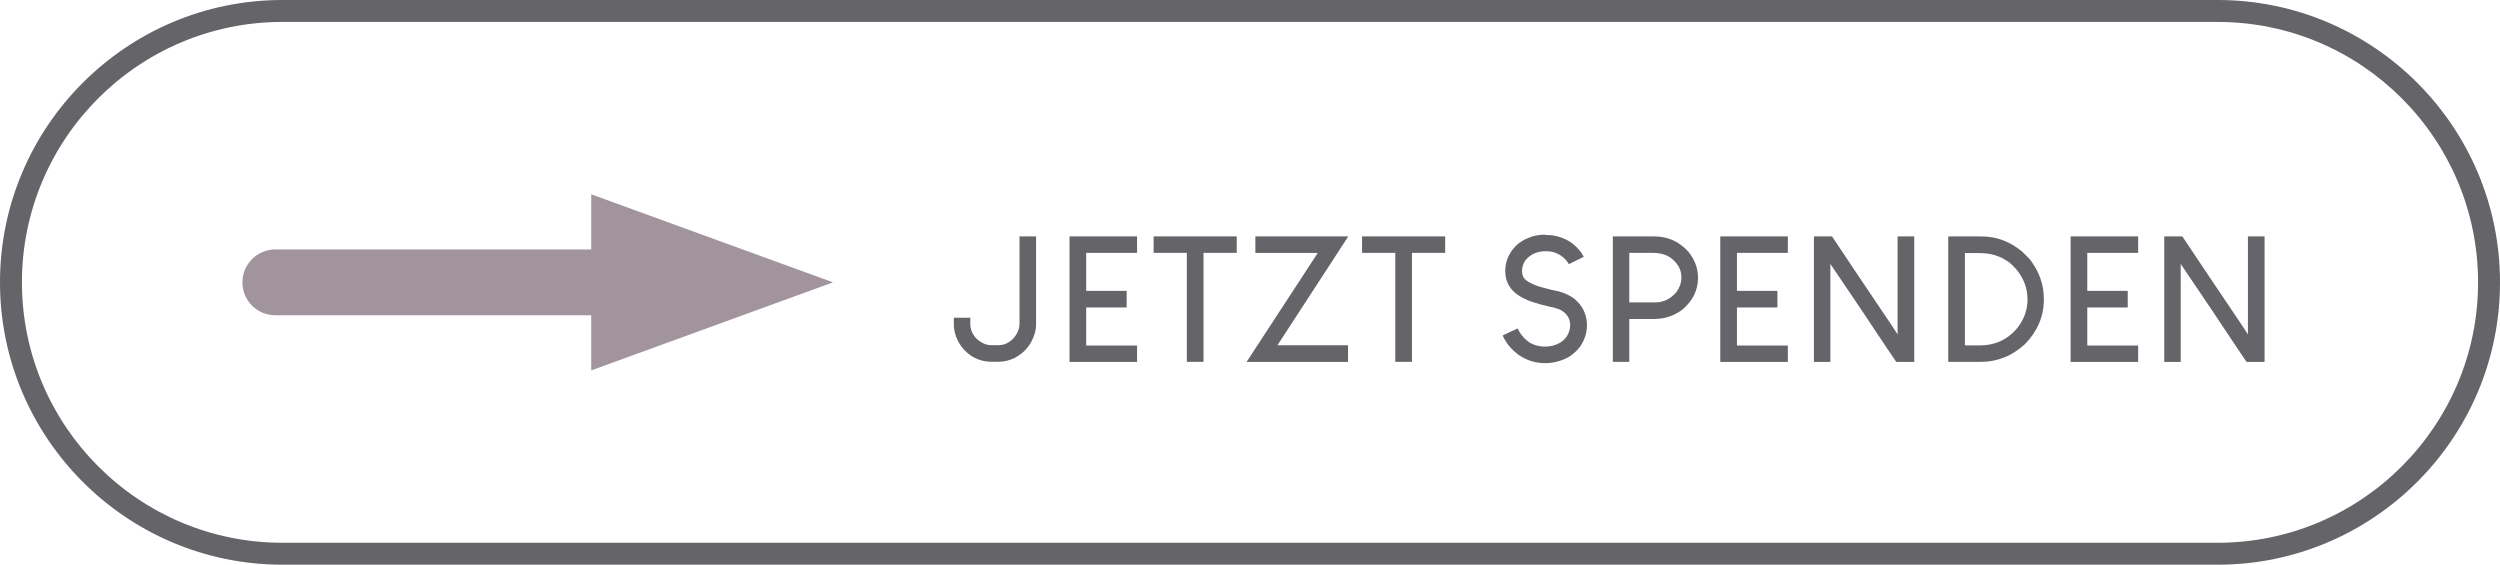 <?xml version="1.0" encoding="UTF-8"?>
<svg id="Logo_V2_Bild" data-name="Logo_V2 Bild" xmlns="http://www.w3.org/2000/svg" viewBox="0 0 228 51.5">
  <defs>
    <style>
      .cls-1 {
        fill: #a2949d;
      }

      .cls-2 {
        fill: #646469;
      }
    </style>
  </defs>
  <path class="cls-2" d="m202.25,51.5H25.75C11.55,51.5,0,39.95,0,25.75S11.55,0,25.75,0h176.5c14.2,0,25.75,11.55,25.75,25.75s-11.55,25.75-25.75,25.75ZM25.75,2C12.65,2,2,12.65,2,25.75s10.65,23.75,23.75,23.75h176.5c13.1,0,23.75-10.65,23.75-23.75s-10.65-23.75-23.75-23.75H25.75Z"/>
  <path class="cls-1" d="m75.97,25.75l-22.05-8.03v5.03h-28.81c-1.66,0-3,1.34-3,3s1.34,3,3,3h28.81v5.03l22.05-8.03Z"/>
  <g>
    <path class="cls-2" d="m92.99,21.56h1.5v8.03c0,.52-.15,1.05-.44,1.59-.09.18-.22.37-.38.56-.21.24-.38.41-.52.5-.23.18-.44.32-.64.42-.48.22-.94.33-1.39.33h-.8c-.49,0-.99-.13-1.5-.39-.19-.1-.39-.24-.59-.41-.09-.08-.21-.19-.34-.33-.2-.24-.34-.43-.42-.58-.07-.11-.16-.29-.25-.52-.16-.41-.23-.8-.23-1.17v-.61h1.5v.55c0,.47.17.91.52,1.31.16.15.27.24.34.28.33.24.68.36,1.05.36h.69c.4,0,.77-.14,1.12-.42.16-.13.28-.26.36-.38.27-.36.41-.76.41-1.19v-7.95h.02Z"/>
    <path class="cls-2" d="m97.56,21.56h6.14v1.5h-4.64v3.47h3.67l.02.02v1.47l-.02.02h-3.67v3.47h4.64v1.5h-6.16v-11.44h.02Z"/>
    <path class="cls-2" d="m112.79,21.56v1.5h-3.03v9.94h-1.52v-9.94h-3.03v-1.5h7.58Z"/>
    <path class="cls-2" d="m114.5,21.56h8.45v.02c-1.07,1.66-3.22,4.96-6.45,9.91h6.42l.02.02v1.48l-.02.02h-9.22v-.02c1.08-1.66,3.24-4.96,6.48-9.92h-5.69v-1.5Z"/>
    <path class="cls-2" d="m131.8,21.56v1.5h-3.03v9.94h-1.52v-9.94h-3.03v-1.5h7.58Z"/>
    <path class="cls-2" d="m140.94,21.43h.14c.59,0,1.18.14,1.75.42.19.09.37.21.55.34.08.06.22.18.42.36.2.22.34.4.44.53.07.12.14.23.2.34-.3.15-.76.37-1.36.67-.04-.09-.14-.23-.3-.41-.48-.51-1.07-.77-1.78-.77s-1.26.21-1.69.62c-.17.17-.27.31-.31.42-.12.23-.19.47-.19.73v.05c0,.37.13.65.39.84.12.09.24.17.36.22.26.16.66.31,1.19.45.41.12.89.23,1.44.34.31.09.57.19.78.3.2.09.41.22.64.39.19.17.35.34.5.52.42.56.62,1.18.62,1.86v.03c0,.67-.2,1.3-.61,1.91-.07.1-.2.25-.38.44-.24.22-.43.38-.58.47-.17.1-.35.2-.55.28-.55.23-1.12.34-1.7.34-.91,0-1.73-.27-2.48-.8-.12-.1-.27-.22-.42-.36-.21-.21-.35-.37-.44-.48-.16-.22-.28-.41-.38-.58-.09-.18-.14-.28-.14-.31.3-.15.75-.36,1.36-.64.08.19.2.38.34.58.07.09.18.21.31.36.2.18.36.3.48.38.43.23.87.34,1.33.34h.06c.46,0,.9-.11,1.33-.34.11-.07.23-.16.36-.27.15-.15.25-.28.31-.39.18-.3.27-.62.27-.95,0-.53-.22-.95-.67-1.27-.12-.08-.25-.15-.36-.19-.18-.08-.46-.16-.84-.23-1.09-.25-1.89-.5-2.39-.77-1.1-.55-1.66-1.38-1.66-2.48,0-.75.24-1.42.72-2.02.16-.2.32-.36.5-.5.22-.16.41-.28.56-.36.19-.09.41-.18.66-.27.4-.11.8-.17,1.2-.17Z"/>
    <path class="cls-2" d="m147.12,21.56h3.75c1.21,0,2.23.45,3.08,1.36.6.73.91,1.53.91,2.41,0,1.14-.48,2.11-1.44,2.92-.76.56-1.61.84-2.56.84h-2.27v3.89l-.02.02h-1.45s-.02,0-.03-.02v-11.41l.03-.02Zm1.47,1.52v4.5h2.36c.75,0,1.4-.31,1.94-.94.3-.42.45-.84.45-1.27v-.11c0-.68-.33-1.26-.98-1.75-.41-.3-.97-.45-1.69-.45h-2.05s-.02,0-.03.02Z"/>
    <path class="cls-2" d="m156.91,21.56h6.14v1.5h-4.64v3.47h3.67l.02.02v1.47l-.02.02h-3.67v3.47h4.64v1.5h-6.16v-11.44h.02Z"/>
    <path class="cls-2" d="m165.46,21.56h1.62c.91,1.37,2.73,4.09,5.48,8.17.08.12.25.38.5.77v-8.92l.02-.02h1.48l.02.02v11.41l-.02.02h-1.62c-.28-.4-1.32-1.95-3.12-4.66-.65-.95-1.61-2.38-2.89-4.28v8.92l-.02.02h-1.45s-.02,0-.03-.02v-11.41l.03-.02Z"/>
    <path class="cls-2" d="m177.72,21.56h2.97c1.38,0,2.62.46,3.73,1.39.44.41.72.7.84.89.76,1.05,1.14,2.19,1.14,3.41v.08c0,1.52-.58,2.88-1.73,4.06-.64.57-1.26.97-1.86,1.2-.7.27-1.38.41-2.05.41h-3.05s-.02,0-.03-.02v-11.39l.03-.03Zm1.48,1.53v8.41h1.38c1.33,0,2.44-.49,3.31-1.48.68-.81,1.02-1.72,1.02-2.72s-.35-1.95-1.05-2.77c-.41-.44-.72-.71-.95-.81-.21-.15-.53-.3-.97-.45-.4-.12-.91-.19-1.53-.19h-1.19s-.02,0-.02.02Z"/>
    <path class="cls-2" d="m188.86,21.56h6.14v1.5h-4.64v3.47h3.67l.02.02v1.47l-.02.02h-3.67v3.47h4.64v1.5h-6.16v-11.44h.02Z"/>
    <path class="cls-2" d="m197.41,21.56h1.62c.91,1.37,2.73,4.09,5.48,8.17.08.12.25.38.5.77v-8.92l.02-.02h1.48l.02.02v11.41l-.02.02h-1.62c-.28-.4-1.32-1.95-3.12-4.66-.65-.95-1.61-2.38-2.89-4.28v8.92l-.02.02h-1.45s-.02,0-.03-.02v-11.41l.03-.02Z"/>
  </g>
</svg>